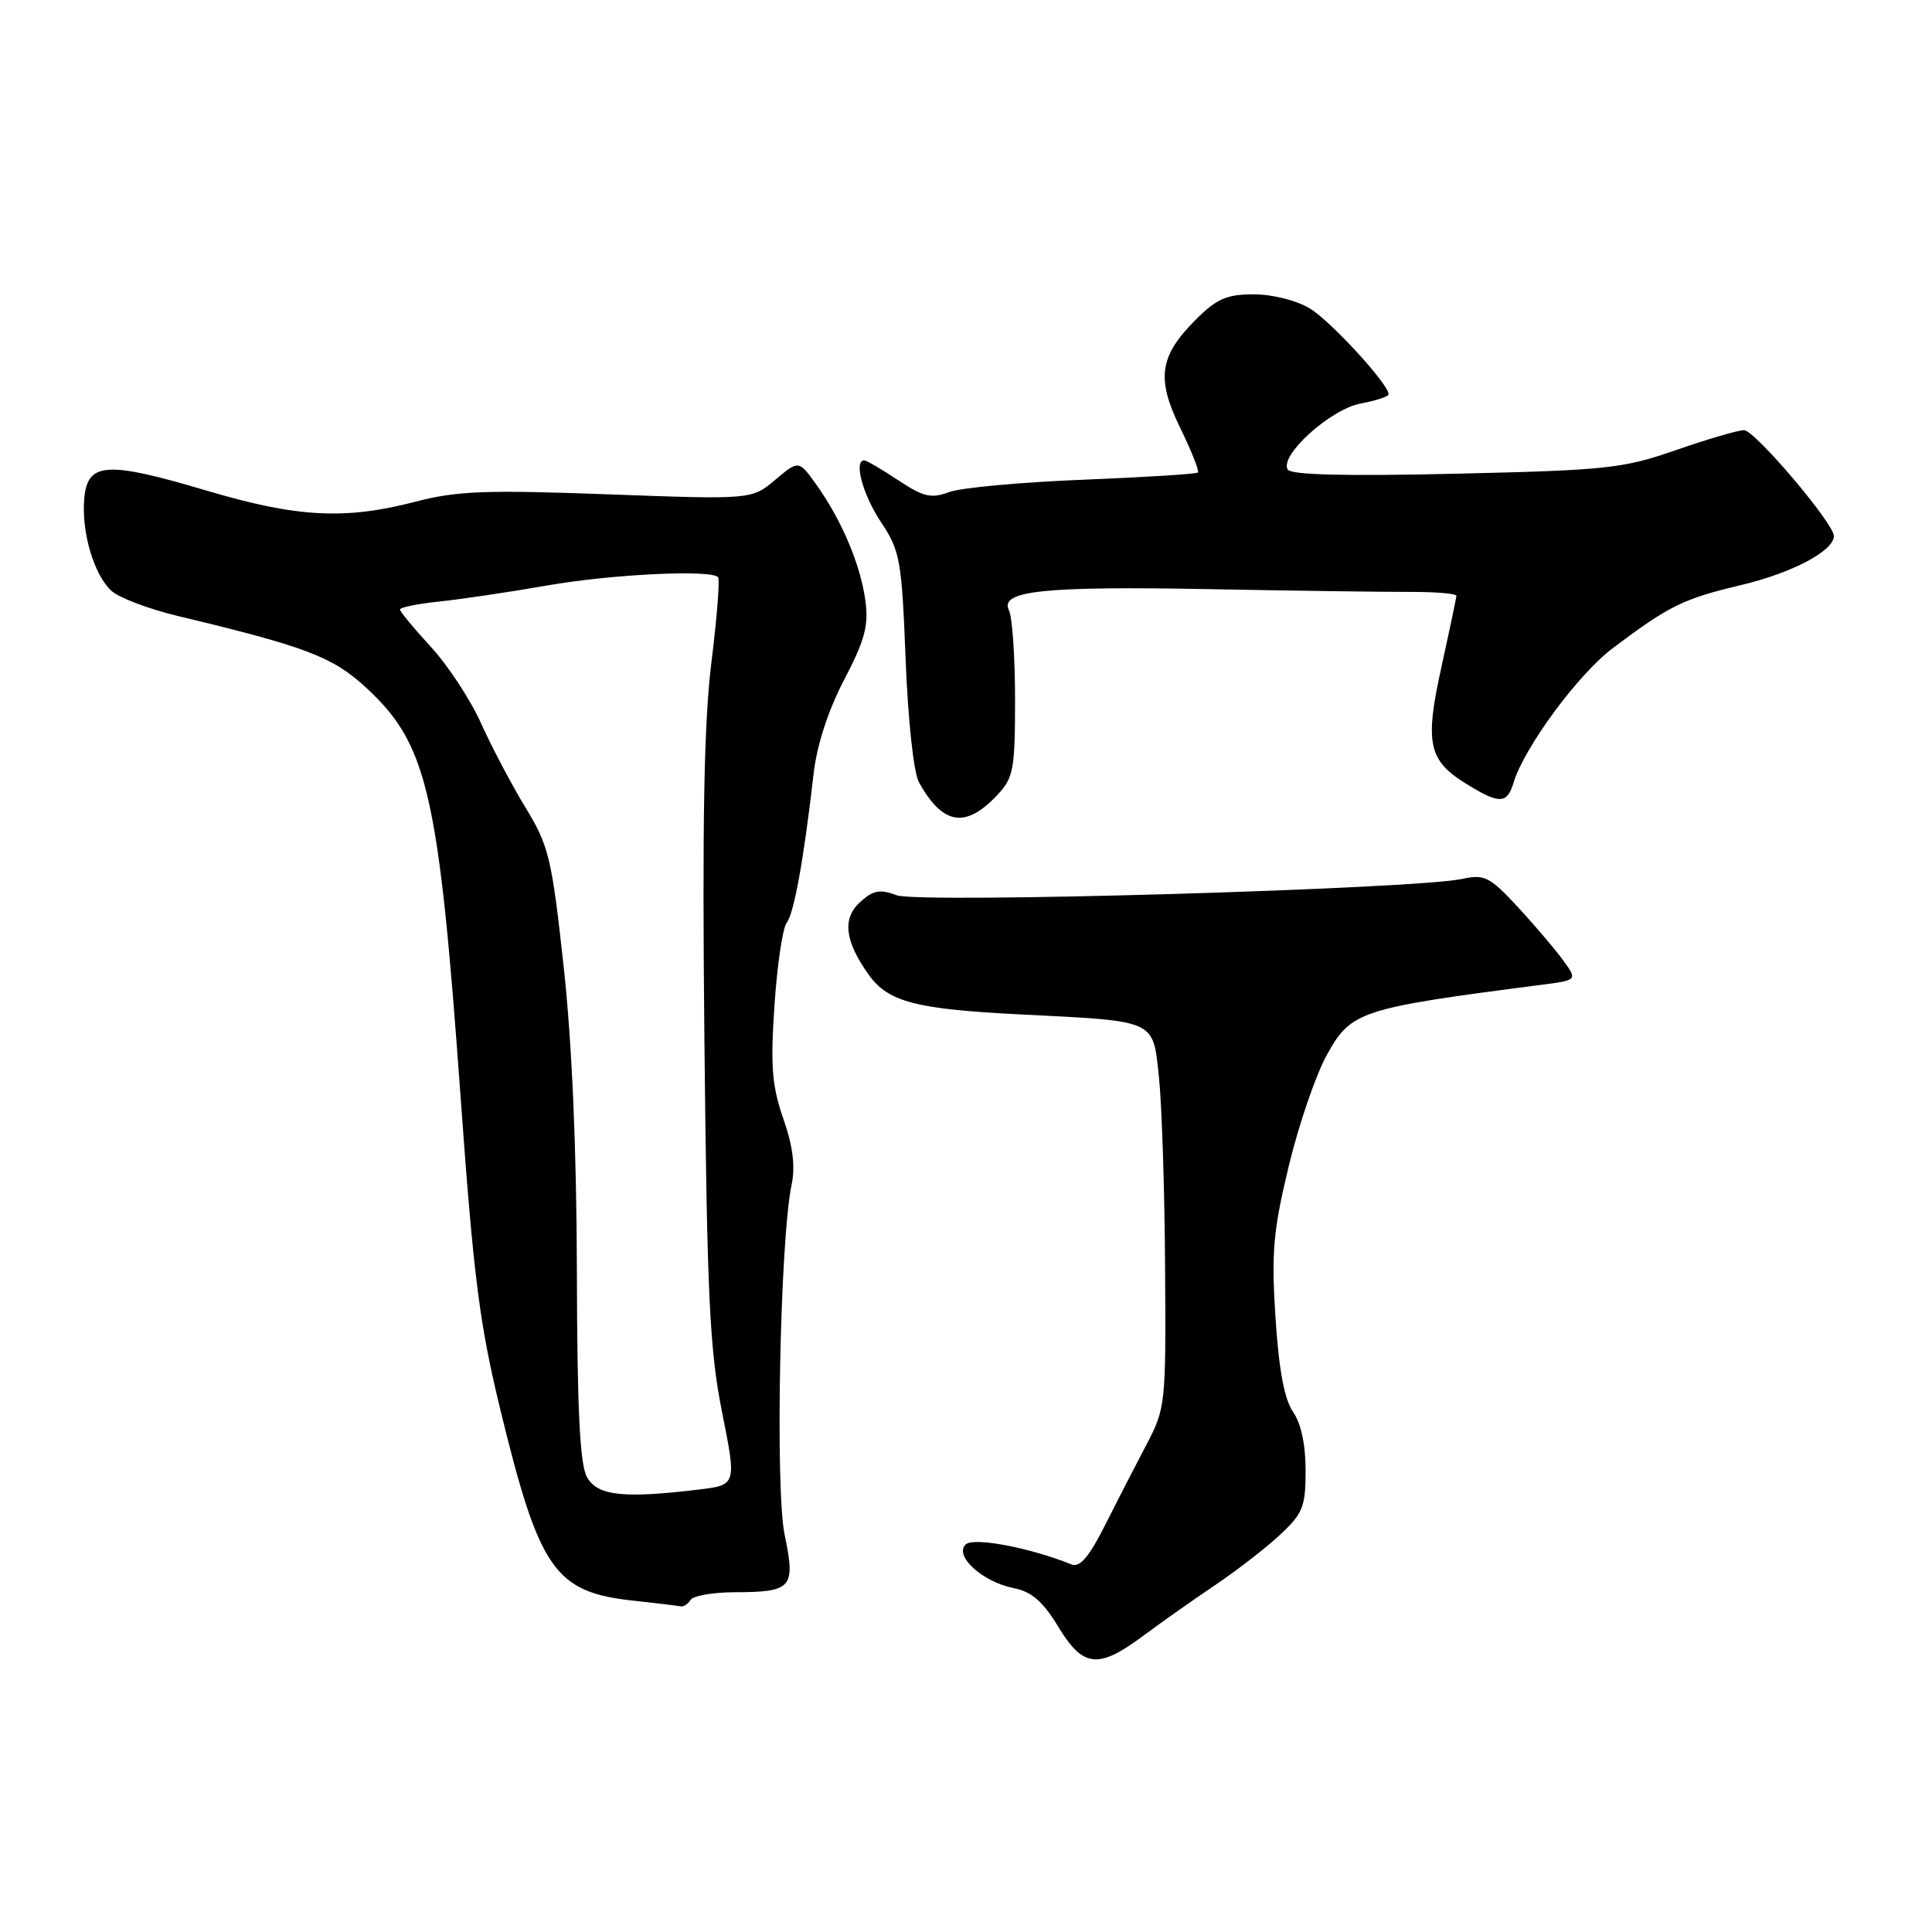 <?xml version="1.0" encoding="UTF-8" standalone="no"?>
<!DOCTYPE svg PUBLIC "-//W3C//DTD SVG 1.1//EN" "http://www.w3.org/Graphics/SVG/1.1/DTD/svg11.dtd" >
<svg xmlns="http://www.w3.org/2000/svg" xmlns:xlink="http://www.w3.org/1999/xlink" version="1.1" viewBox="0 0 256 256">
 <g >
 <path fill="currentColor"
d=" M 151.49 216.75 C 153.89 214.96 158.19 211.93 161.06 210.00 C 163.92 208.07 167.78 205.08 169.63 203.35 C 172.65 200.53 173.00 199.64 173.00 194.82 C 173.00 191.42 172.39 188.57 171.33 187.07 C 170.19 185.43 169.46 181.53 169.01 174.59 C 168.45 165.91 168.70 163.11 170.77 154.50 C 172.09 149.00 174.38 142.35 175.84 139.73 C 179.05 133.97 180.19 133.60 204.27 130.49 C 209.04 129.87 209.04 129.87 207.08 127.19 C 206.00 125.71 203.29 122.53 201.06 120.12 C 197.39 116.17 196.69 115.82 193.75 116.46 C 187.47 117.82 121.74 119.73 118.84 118.63 C 116.60 117.79 115.72 117.95 113.99 119.51 C 111.58 121.69 111.92 124.67 115.08 129.12 C 117.68 132.76 121.27 133.71 135.11 134.41 C 153.42 135.33 152.74 135.02 153.57 142.77 C 153.95 146.38 154.32 157.69 154.38 167.91 C 154.50 186.16 154.45 186.59 151.87 191.50 C 150.42 194.25 147.95 199.06 146.37 202.20 C 144.31 206.29 143.08 207.73 142.00 207.30 C 136.33 205.03 128.95 203.65 127.94 204.66 C 126.41 206.19 130.21 209.62 134.34 210.44 C 136.69 210.90 138.19 212.20 140.21 215.53 C 143.52 220.98 145.51 221.20 151.49 216.75 Z  M 91.50 212.00 C 91.84 211.45 94.45 210.99 97.31 210.98 C 104.96 210.96 105.44 210.42 103.97 203.38 C 102.70 197.28 103.36 164.26 104.89 156.99 C 105.40 154.57 105.07 151.88 103.79 148.22 C 102.28 143.86 102.08 141.25 102.62 133.22 C 102.98 127.88 103.71 122.95 104.24 122.27 C 105.21 121.04 106.52 113.79 107.81 102.50 C 108.25 98.69 109.73 94.15 111.86 90.06 C 114.62 84.77 115.12 82.89 114.66 79.53 C 114.01 74.79 111.50 68.87 108.17 64.22 C 105.84 60.96 105.84 60.96 102.72 63.58 C 99.60 66.20 99.60 66.20 80.55 65.50 C 64.37 64.90 60.53 65.05 55.08 66.47 C 45.73 68.91 39.36 68.57 27.38 65.01 C 14.14 61.08 11.62 61.23 11.17 66.00 C 10.75 70.43 12.44 76.19 14.79 78.31 C 15.79 79.21 19.73 80.70 23.55 81.62 C 40.53 85.68 44.08 87.03 48.48 91.09 C 56.65 98.62 58.12 104.95 61.03 145.33 C 62.76 169.39 63.54 175.47 66.35 187.00 C 71.49 208.08 73.52 210.97 83.95 212.10 C 87.00 212.43 89.81 212.77 90.19 212.85 C 90.57 212.93 91.16 212.55 91.50 212.00 Z  M 132.16 105.33 C 134.30 103.06 134.50 101.95 134.50 92.67 C 134.50 87.08 134.14 81.77 133.69 80.87 C 132.40 78.27 138.28 77.65 160.50 78.07 C 171.50 78.28 183.31 78.44 186.75 78.43 C 190.19 78.42 192.99 78.65 192.98 78.95 C 192.97 79.25 192.08 83.45 191.02 88.28 C 188.76 98.48 189.24 100.75 194.30 103.87 C 198.65 106.57 199.70 106.54 200.54 103.75 C 201.93 99.08 209.11 89.33 213.72 85.87 C 221.22 80.23 223.02 79.35 230.75 77.51 C 237.49 75.91 243.00 72.99 243.00 71.02 C 243.00 69.36 232.51 57.00 231.10 57.00 C 230.30 57.00 226.24 58.19 222.08 59.64 C 215.04 62.08 212.95 62.31 192.89 62.77 C 178.30 63.11 171.07 62.93 170.63 62.22 C 169.49 60.37 176.27 54.23 180.29 53.47 C 182.33 53.09 184.00 52.54 184.00 52.24 C 184.00 50.91 176.37 42.59 173.59 40.89 C 171.82 39.81 168.65 39.01 166.15 39.00 C 162.55 39.00 161.22 39.58 158.46 42.34 C 153.60 47.20 153.18 50.17 156.41 56.75 C 157.88 59.77 158.93 62.40 158.73 62.61 C 158.52 62.81 151.64 63.24 143.43 63.57 C 135.22 63.90 127.26 64.63 125.74 65.21 C 123.40 66.09 122.37 65.85 119.01 63.63 C 116.83 62.18 114.81 61.00 114.52 61.00 C 113.09 61.00 114.31 65.51 116.72 69.16 C 119.28 73.01 119.48 74.17 120.00 87.39 C 120.32 95.54 121.07 102.42 121.77 103.67 C 124.94 109.34 127.94 109.82 132.16 105.33 Z  M 77.79 195.75 C 76.84 194.09 76.48 186.94 76.44 168.50 C 76.40 152.12 75.79 138.16 74.68 128.00 C 73.11 113.67 72.73 112.09 69.63 107.00 C 67.79 103.98 65.14 98.95 63.73 95.82 C 62.33 92.70 59.34 88.15 57.09 85.71 C 54.84 83.27 53.00 81.04 53.00 80.76 C 53.00 80.48 55.36 80.00 58.25 79.70 C 61.14 79.40 67.55 78.45 72.50 77.58 C 81.03 76.09 94.12 75.45 95.14 76.47 C 95.40 76.73 95.01 81.80 94.27 87.72 C 93.28 95.69 93.04 108.80 93.34 138.00 C 93.69 171.82 94.03 178.88 95.68 187.13 C 97.60 196.77 97.60 196.77 92.55 197.38 C 82.60 198.57 79.18 198.20 77.79 195.75 Z "/>
</g>
</svg>